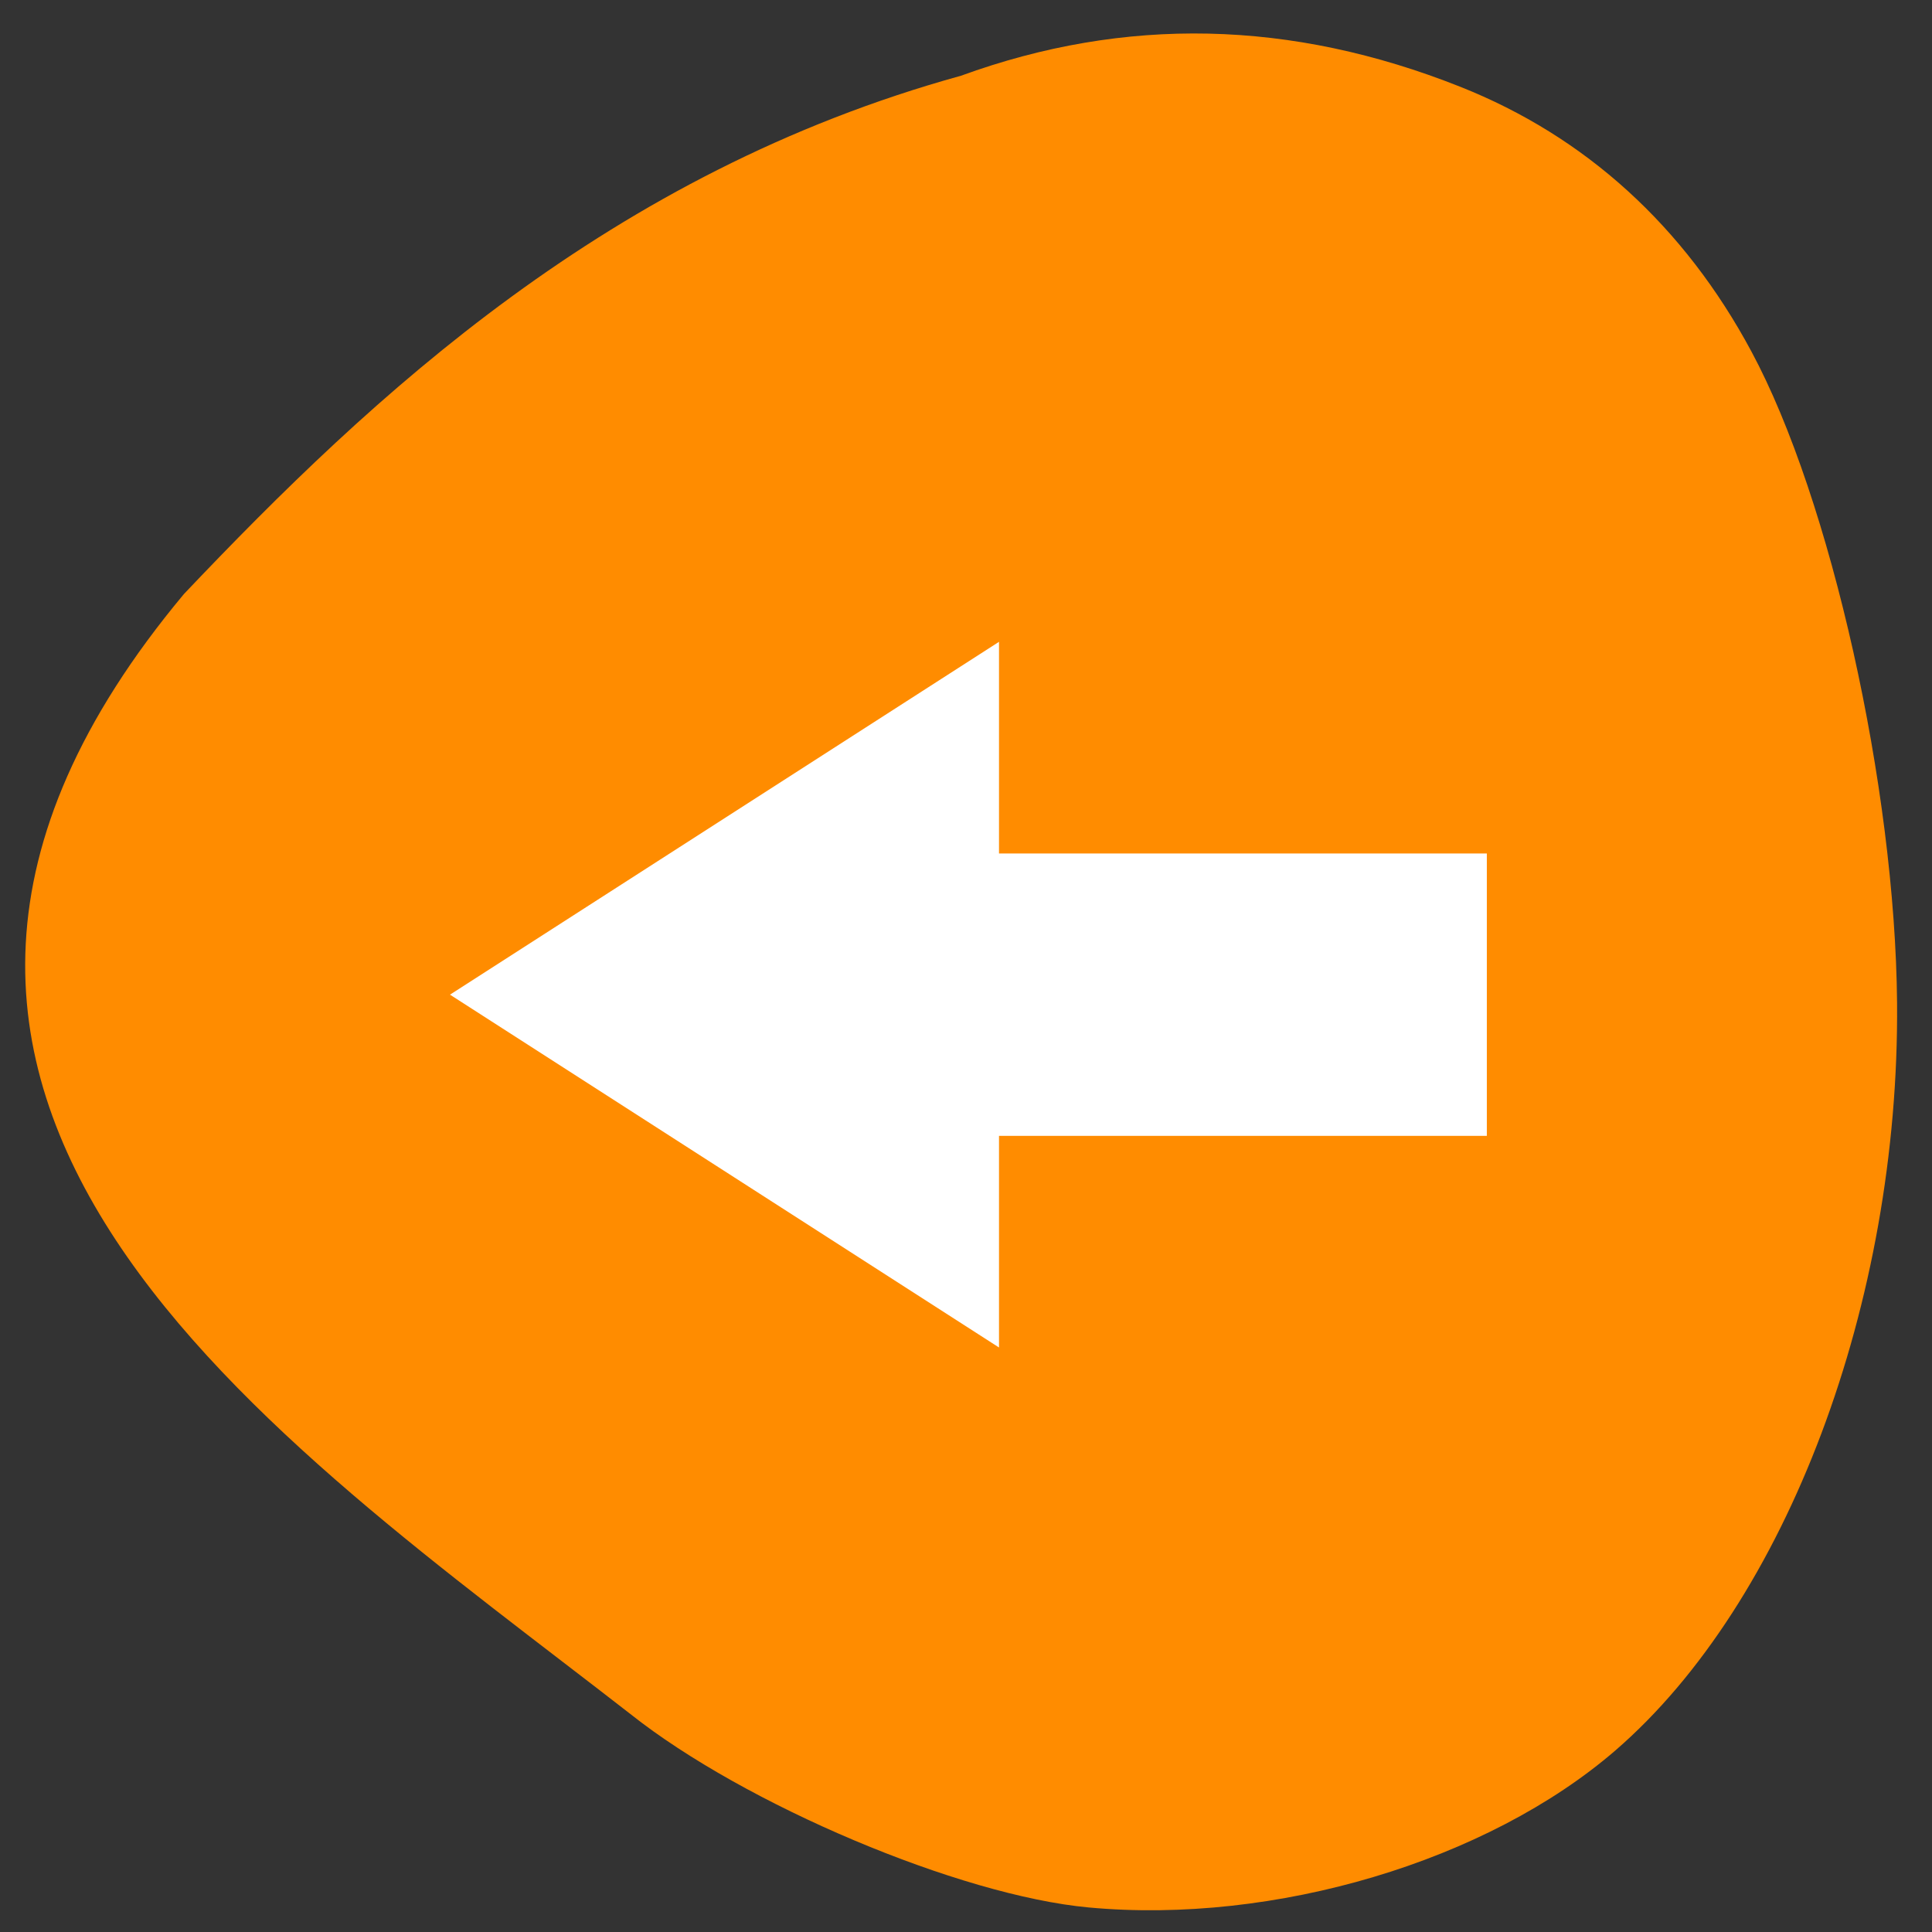 <svg xmlns="http://www.w3.org/2000/svg" viewBox="0 0 24 24"><rect x="0" y="0" width="24" height="24" fill="#333333" stroke="none"/><path d="m 7.832 21.293 c 1.418 1.125 4.09 2.254 5.691 2.402 c 2.309 0.215 4.953 -0.574 6.547 -1.953 c 2.125 -1.84 3.527 -5.563 3.496 -9.285 c -0.023 -2.676 -0.824 -6.258 -1.809 -8.09 c -0.836 -1.559 -2.063 -2.672 -3.617 -3.289 c -2.105 -0.836 -4.164 -0.879 -6.203 -0.137 c -4.363 1.207 -7.305 3.965 -9.652 6.438 c -5.242 6.281 1.137 10.484 5.547 13.914" fill="#ff8c00"/><path d="m 12.41 7.973 v 2.629 h 6.06 v 3.508 h -6.06 v 2.629 l -6.82 -4.383" fill="#fff"/></svg>